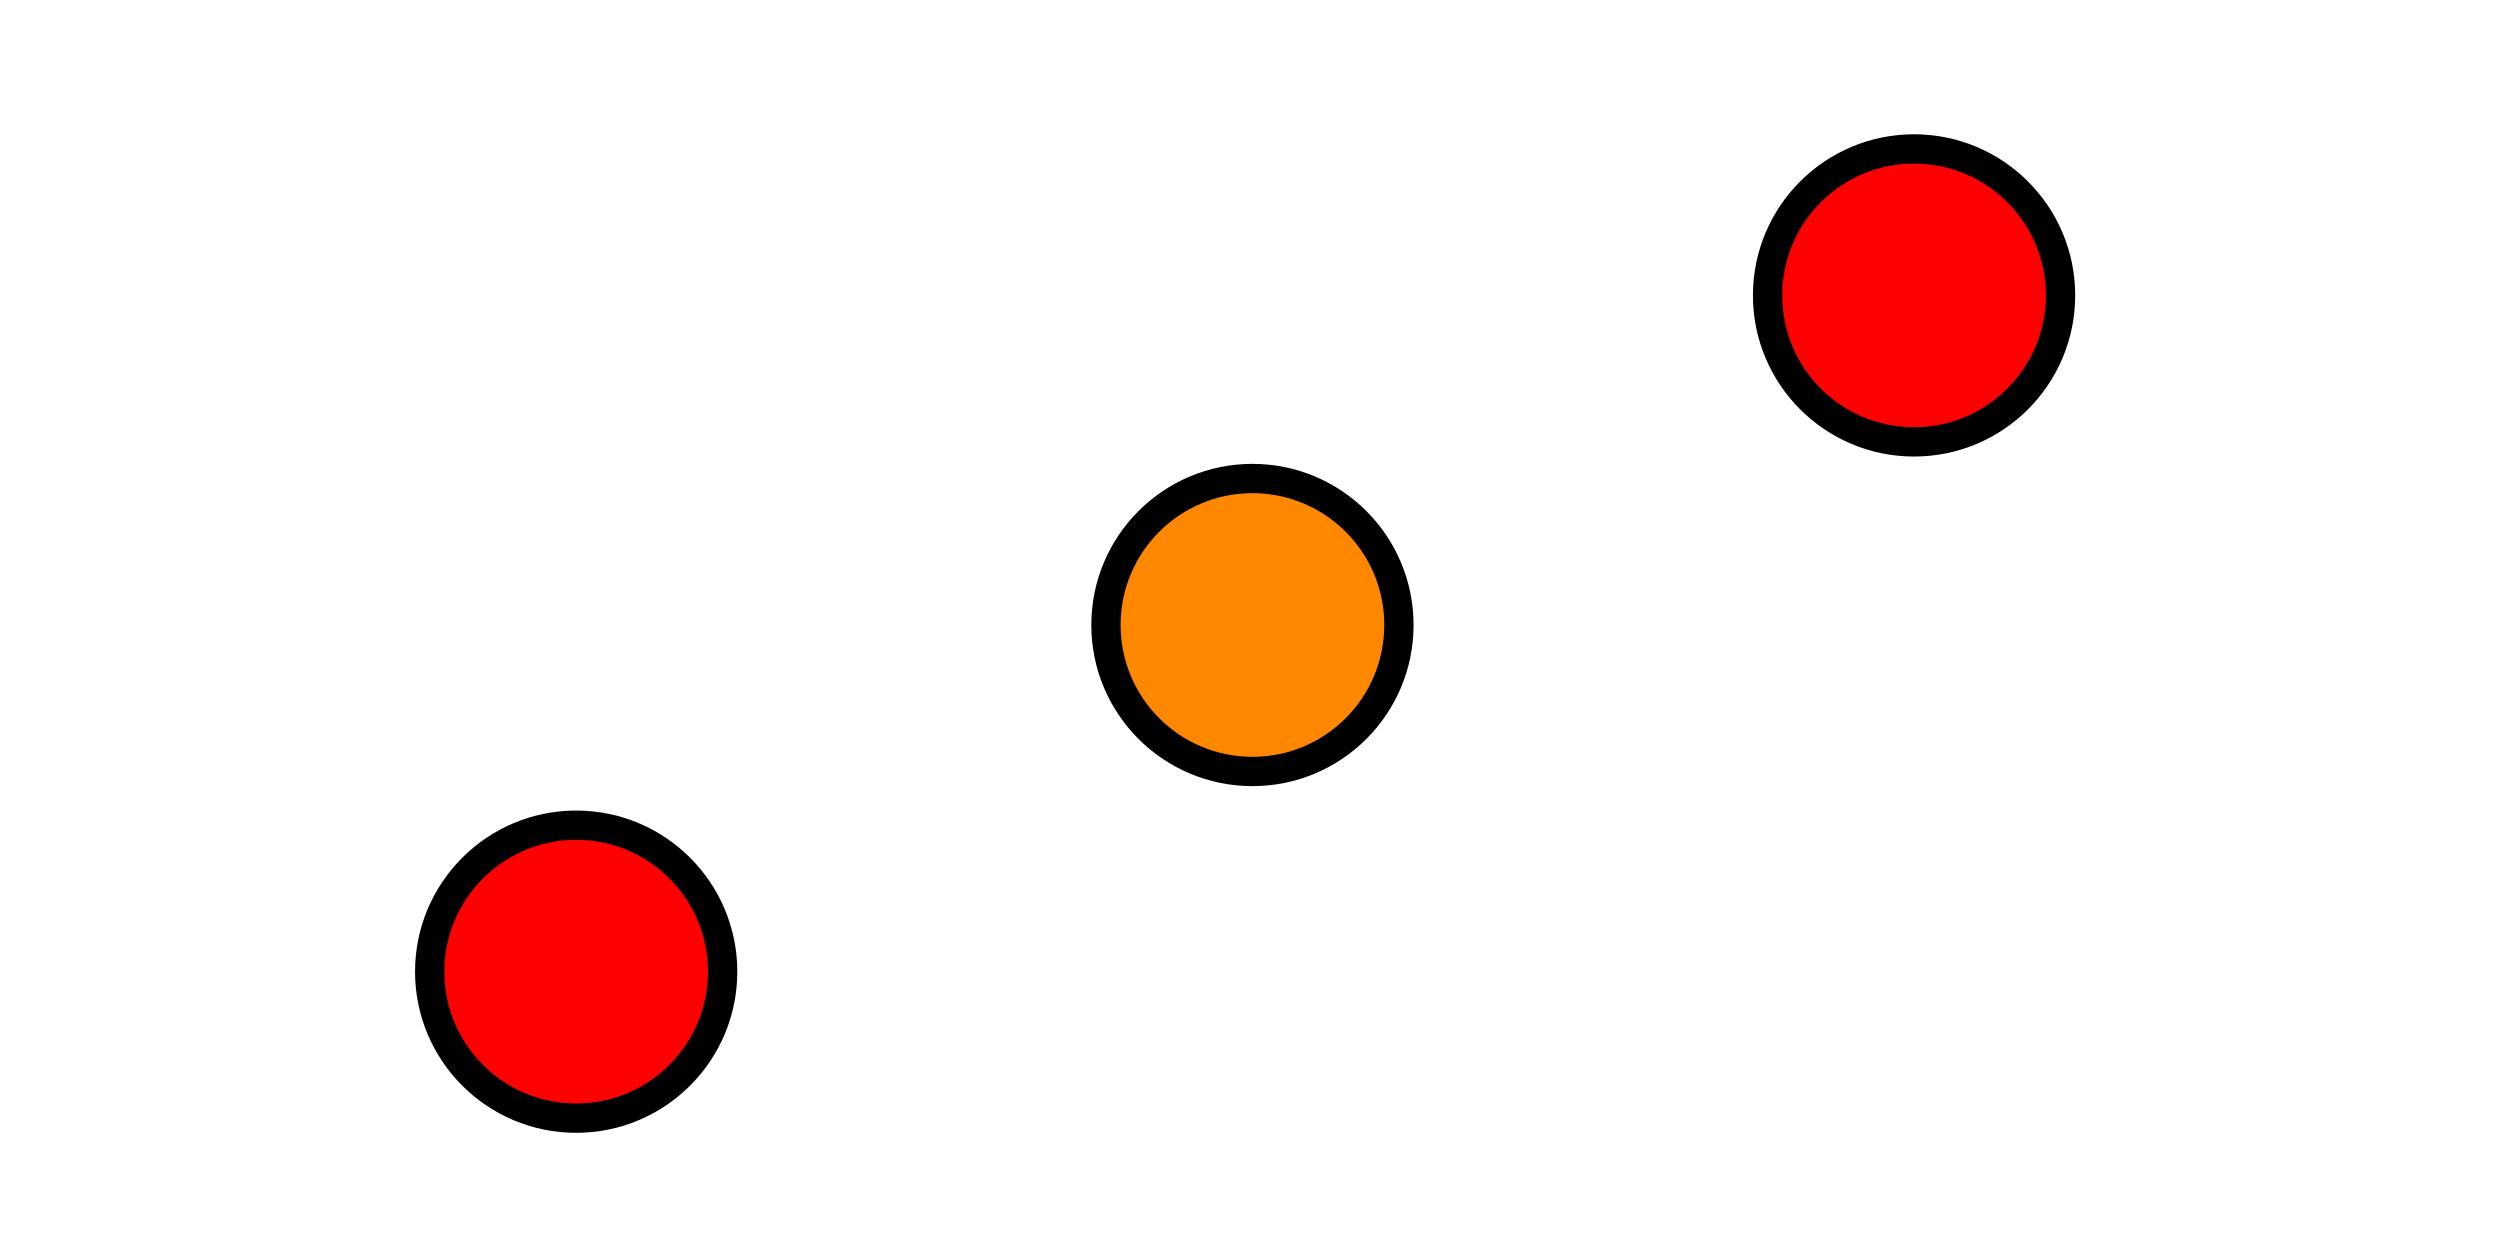 <svg width="512" height="256" xmlns:xlink="http://www.w3.org/1999/xlink" xmlns="http://www.w3.org/2000/svg"><defs><clipPath id="prefix__b"><use xlink:href="#prefix__a" clip-rule="evenodd"/></clipPath><path id="prefix__a" d="M0 0h512v256H0z"/></defs><g clip-path="url(#prefix__b)"><use xlink:href="#prefix__a" fill="#FFF" fill-opacity="0"/><path d="M362 60.5c0-16.568 13.431-30 30-30 16.569 0 30 13.432 30 30 0 16.57-13.431 30-30 30-16.569 0-30-13.43-30-30z" fill="red" fill-rule="evenodd" stroke="#000" stroke-width="6"/><path d="M226.5 128c0-16.568 13.431-30 30-30 16.569 0 30 13.432 30 30 0 16.569-13.431 30-30 30-16.569 0-30-13.431-30-30z" fill="#F80" fill-rule="evenodd" stroke="#000" stroke-width="6"/><path d="M88 199c0-16.569 13.431-30 30-30 16.569 0 30 13.431 30 30 0 16.569-13.431 30-30 30-16.569 0-30-13.431-30-30z" fill="red" fill-rule="evenodd" stroke="#000" stroke-width="6"/></g></svg>